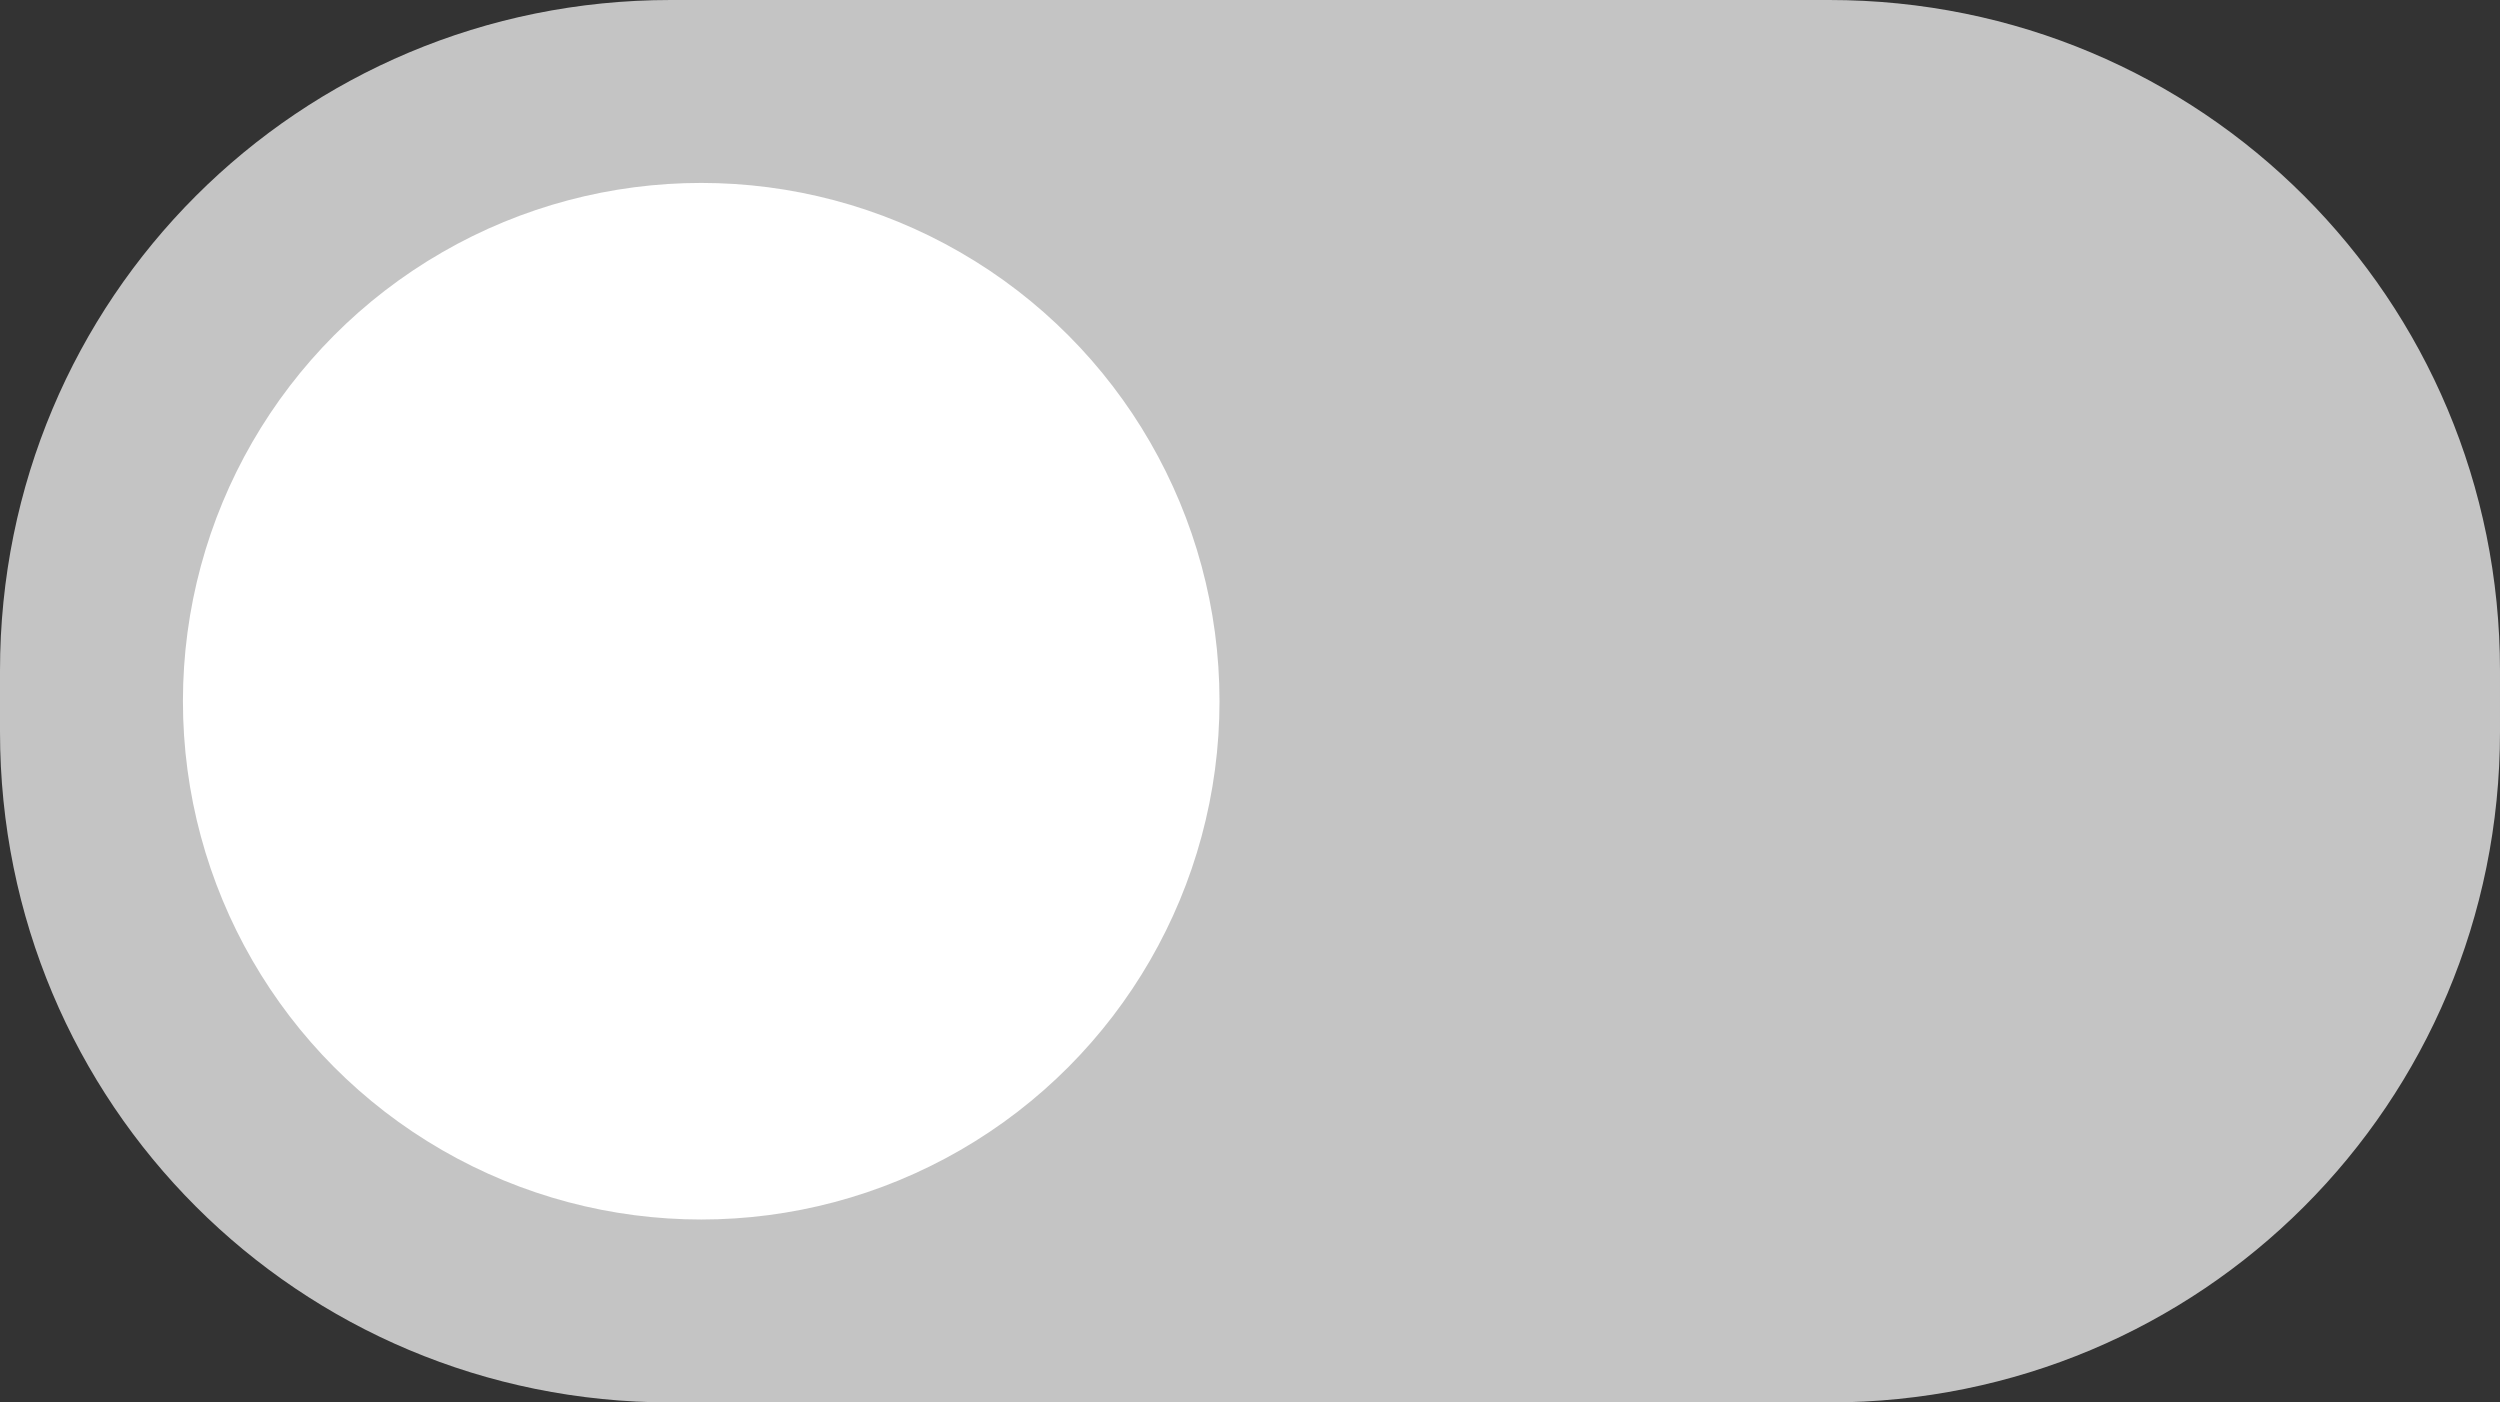 <?xml version="1.0" encoding="utf-8"?>
<!-- Generator: Adobe Illustrator 24.0.3, SVG Export Plug-In . SVG Version: 6.00 Build 0)  -->
<svg version="1.1" id="Layer_1" xmlns="http://www.w3.org/2000/svg" xmlns:xlink="http://www.w3.org/1999/xlink" x="0px" y="0px"
	 viewBox="0 0 41 23" style="enable-background:new 0 0 41 23;" xml:space="preserve">
<rect x="0" y="0" width="41" height="23" fill="#333333" stroke="none"/>
<style type="text/css">
	.st0{fill:#C4C4C4;}
	.st1{fill:#FFFFFF;}
</style>
<g>
	<g>
		<g>
			<path id="s-Rectangle_22-d1224-path" class="st0" d="M11,0h19c6.1,0,11,4.9,11,11v1c0,6.1-4.9,11-11,11H11C4.9,23,0,18.1,0,12v-1
				C0,4.9,4.9,0,11,0z"/>
		</g>
	</g>
	<g>
		<g>
			<ellipse id="s-Ellipse_7-d1224-path" class="st1" cx="11.5" cy="11.5" rx="8.5" ry="8.5"/>
		</g>
	</g>
</g>
</svg>
